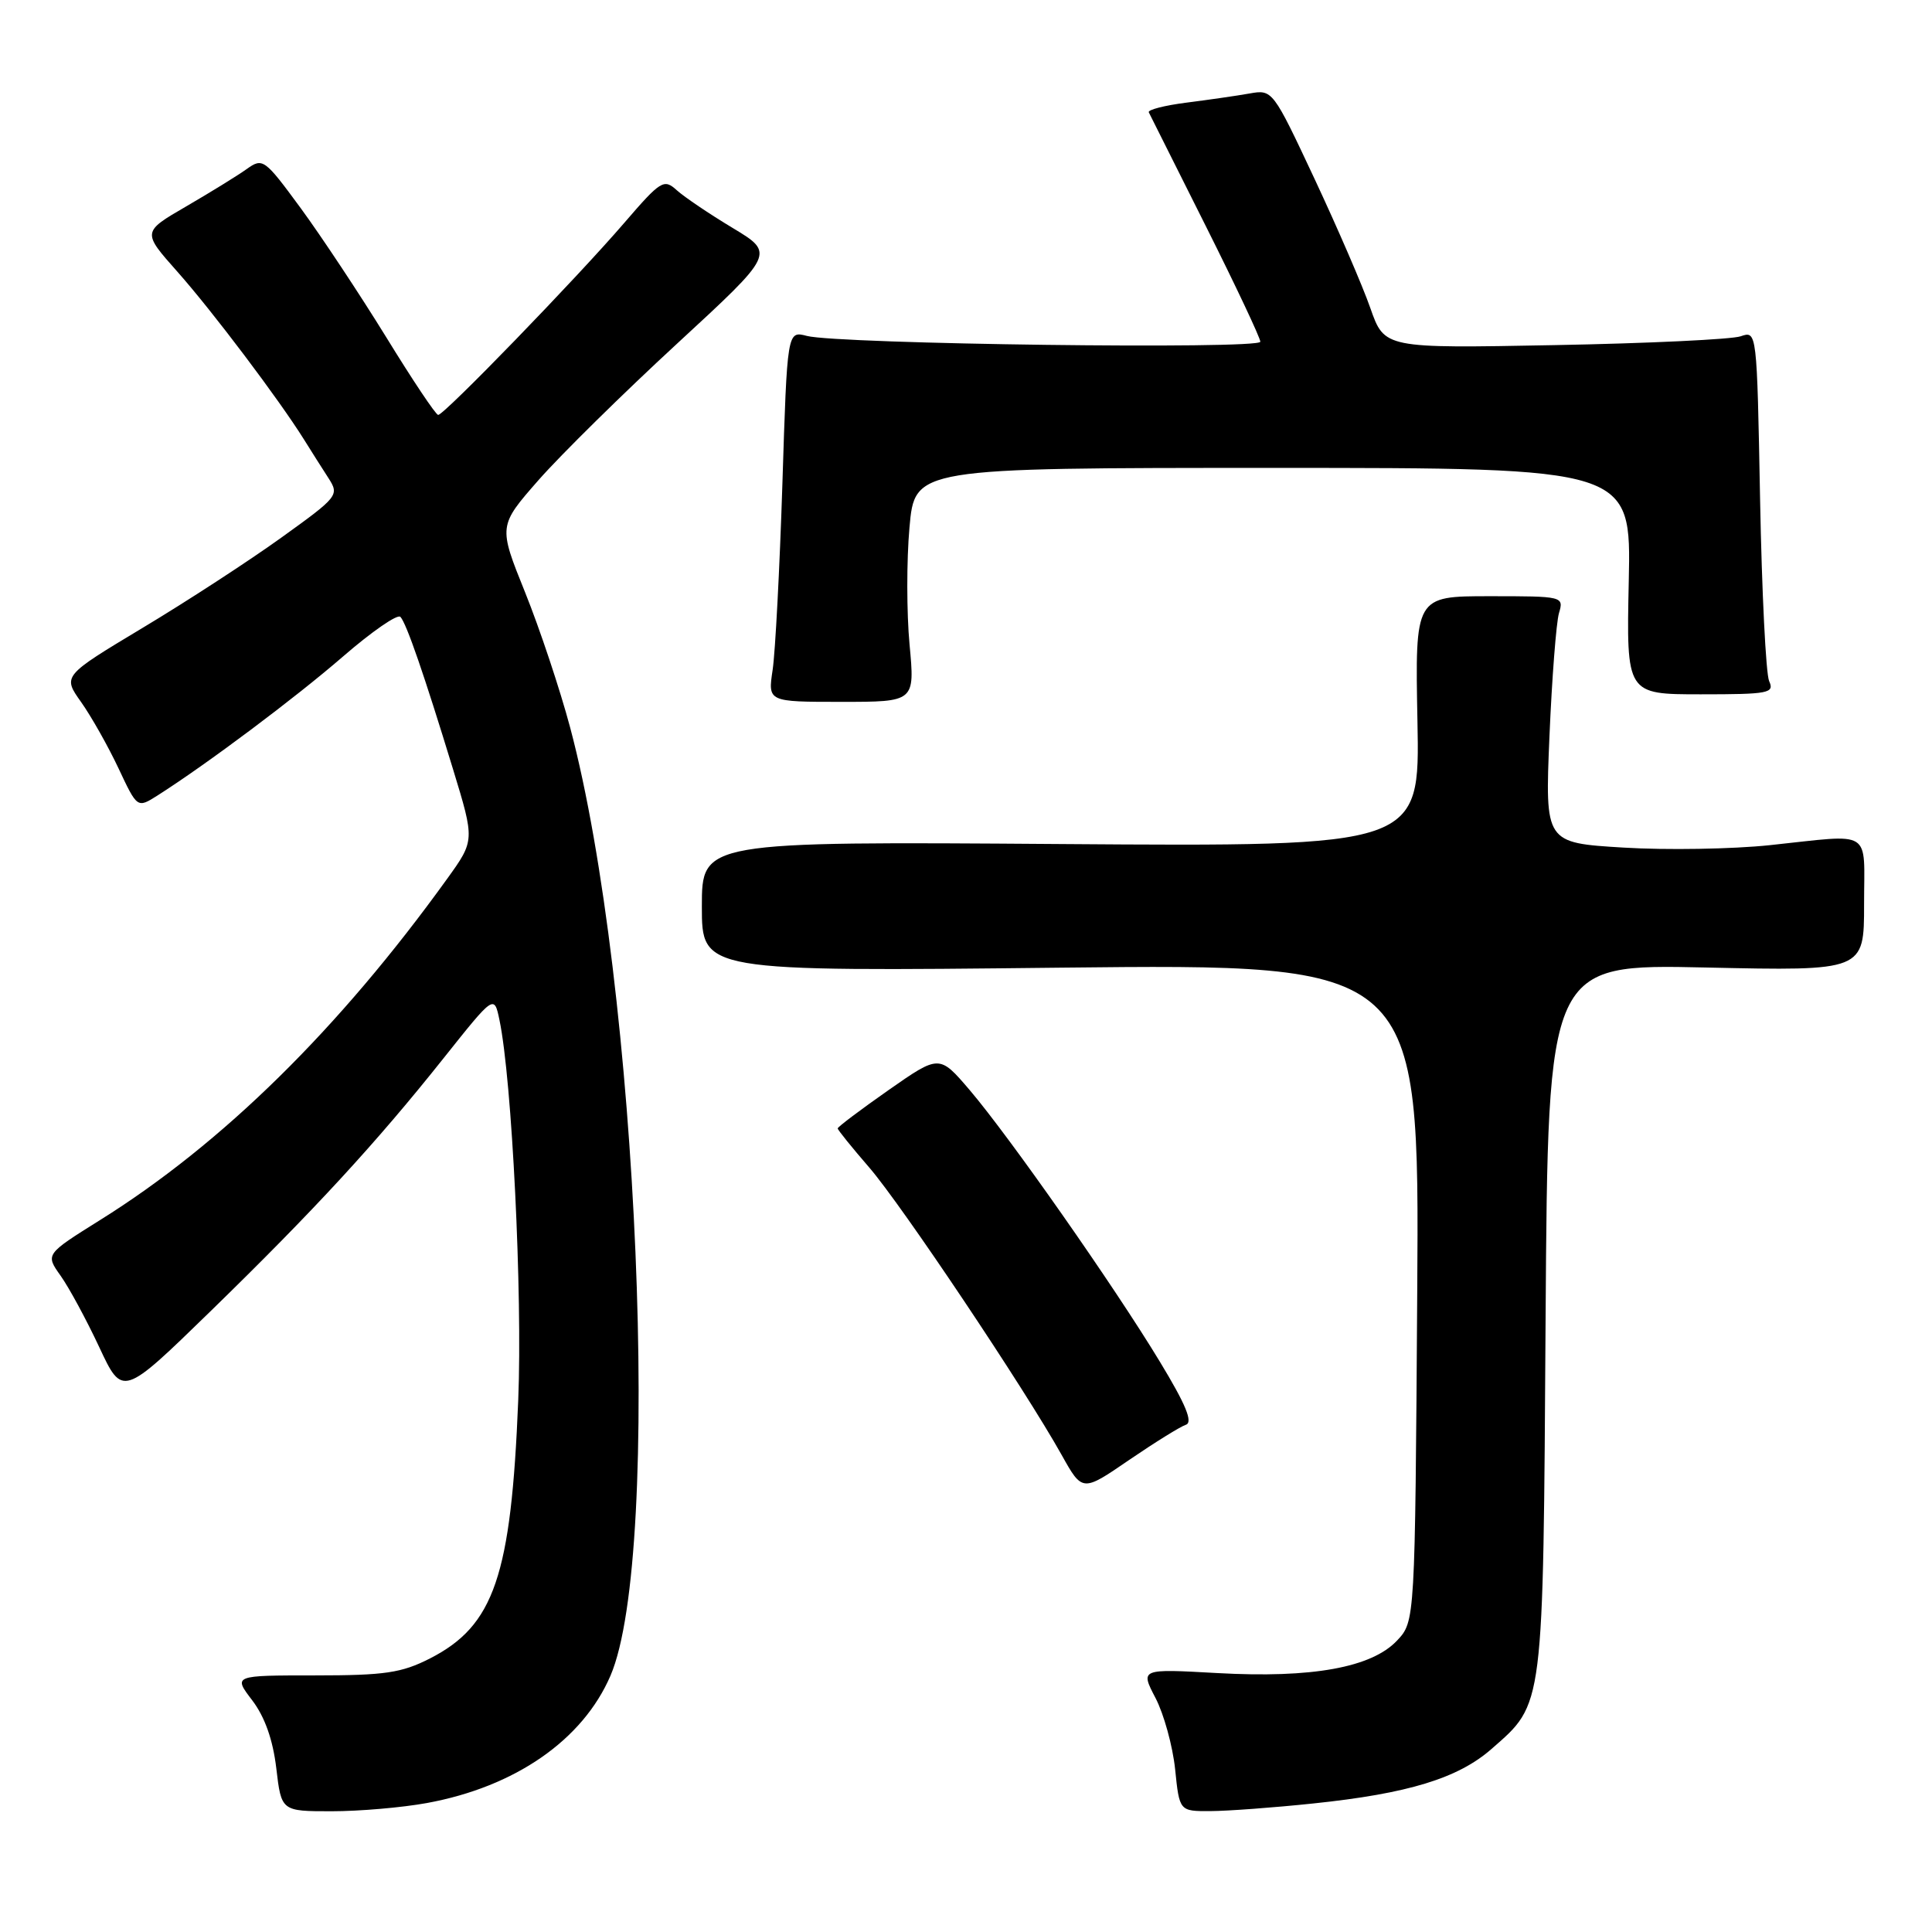 <?xml version="1.0" encoding="UTF-8" standalone="no"?>
<!DOCTYPE svg PUBLIC "-//W3C//DTD SVG 1.1//EN" "http://www.w3.org/Graphics/SVG/1.1/DTD/svg11.dtd" >
<svg xmlns="http://www.w3.org/2000/svg" xmlns:xlink="http://www.w3.org/1999/xlink" version="1.1" viewBox="0 0 256 256">
 <g >
 <path fill="currentColor"
d=" M 56.57 238.91 C 68.26 236.77 77.22 230.56 80.89 222.04 C 87.80 205.98 84.59 130.36 75.55 96.41 C 74.21 91.38 71.52 83.31 69.57 78.47 C 66.03 69.69 66.03 69.69 71.38 63.59 C 74.33 60.24 82.57 52.12 89.71 45.54 C 102.68 33.58 102.68 33.58 97.09 30.21 C 94.01 28.36 90.68 26.11 89.68 25.21 C 87.97 23.66 87.57 23.90 82.72 29.53 C 76.38 36.90 58.83 55.01 58.06 54.98 C 57.75 54.98 54.65 50.34 51.17 44.67 C 47.68 39.01 42.59 31.33 39.86 27.60 C 35.04 21.04 34.82 20.88 32.69 22.40 C 31.49 23.26 27.87 25.49 24.67 27.35 C 18.83 30.74 18.83 30.74 23.52 36.02 C 28.15 41.24 36.95 52.91 40.29 58.25 C 41.23 59.76 42.68 62.05 43.51 63.33 C 44.98 65.62 44.84 65.80 37.26 71.25 C 32.99 74.32 24.73 79.70 18.89 83.20 C 8.29 89.57 8.29 89.57 10.75 93.03 C 12.10 94.94 14.33 98.89 15.70 101.80 C 18.19 107.10 18.19 107.10 20.85 105.42 C 27.45 101.22 39.10 92.49 45.44 87.00 C 49.26 83.69 52.68 81.32 53.06 81.74 C 53.88 82.66 56.18 89.33 60.03 101.93 C 62.91 111.36 62.91 111.36 59.26 116.43 C 44.93 136.33 29.46 151.55 13.25 161.67 C 6.01 166.20 6.01 166.20 8.03 169.04 C 9.14 170.60 11.44 174.85 13.14 178.48 C 16.23 185.10 16.23 185.10 27.84 173.80 C 41.61 160.39 49.82 151.48 58.83 140.15 C 65.48 131.80 65.48 131.80 66.18 135.15 C 67.84 143.06 69.24 171.47 68.67 185.49 C 67.73 208.83 65.48 215.40 56.98 219.75 C 53.21 221.67 51.01 222.00 41.74 222.00 C 30.90 222.00 30.90 222.00 33.42 225.30 C 35.09 227.50 36.16 230.52 36.61 234.30 C 37.28 240.00 37.28 240.00 43.95 240.00 C 47.63 240.00 53.30 239.51 56.57 238.91 Z  M 174.00 238.97 C 186.59 237.66 193.21 235.63 197.64 231.74 C 204.61 225.63 204.47 226.75 204.80 174.62 C 205.11 127.74 205.11 127.74 226.05 128.20 C 247.00 128.66 247.00 128.66 247.00 119.83 C 247.00 109.70 248.32 110.53 234.50 111.99 C 229.55 112.51 220.82 112.66 215.11 112.31 C 204.72 111.68 204.72 111.68 205.31 97.59 C 205.64 89.84 206.21 82.49 206.57 81.25 C 207.23 79.02 207.13 79.00 197.37 79.00 C 187.50 79.00 187.50 79.00 187.82 95.59 C 188.14 112.18 188.14 112.18 140.57 111.84 C 93.00 111.50 93.00 111.50 93.00 120.12 C 93.00 128.74 93.00 128.74 140.54 128.22 C 188.08 127.71 188.08 127.71 187.79 171.27 C 187.50 214.84 187.50 214.84 185.12 217.38 C 181.75 220.96 173.85 222.39 161.30 221.69 C 151.09 221.12 151.09 221.12 153.11 224.99 C 154.22 227.12 155.39 231.37 155.71 234.43 C 156.28 240.00 156.28 240.00 160.39 239.98 C 162.65 239.97 168.78 239.52 174.00 238.97 Z  M 157.13 188.79 C 158.10 188.47 157.15 186.14 153.68 180.42 C 147.66 170.47 133.78 150.65 128.49 144.44 C 124.47 139.74 124.47 139.74 117.74 144.44 C 114.03 147.04 111.00 149.32 111.00 149.52 C 111.00 149.72 112.88 152.04 115.17 154.69 C 119.45 159.63 135.77 184.01 140.67 192.78 C 143.42 197.70 143.42 197.70 149.59 193.47 C 152.99 191.15 156.38 189.04 157.13 188.79 Z  M 120.52 85.40 C 120.13 81.22 120.12 74.24 120.51 69.90 C 121.21 62.00 121.21 62.00 168.68 62.00 C 216.14 62.00 216.14 62.00 215.82 77.00 C 215.50 92.00 215.50 92.00 225.36 92.00 C 234.38 92.00 235.15 91.85 234.42 90.25 C 233.99 89.29 233.45 78.45 233.22 66.16 C 232.80 43.82 232.80 43.82 230.65 44.56 C 229.47 44.97 218.36 45.50 205.98 45.73 C 183.45 46.16 183.45 46.16 181.58 40.83 C 180.56 37.90 177.22 30.18 174.17 23.67 C 168.65 11.90 168.61 11.85 165.56 12.39 C 163.88 12.69 160.12 13.23 157.21 13.60 C 154.30 13.97 152.06 14.55 152.22 14.88 C 152.38 15.22 155.78 21.99 159.76 29.93 C 163.74 37.87 167.00 44.78 167.00 45.28 C 167.00 46.32 111.07 45.60 106.91 44.51 C 104.31 43.83 104.31 43.83 103.67 64.16 C 103.31 75.35 102.73 86.41 102.38 88.75 C 101.74 93.00 101.74 93.00 111.49 93.00 C 121.23 93.00 121.23 93.00 120.52 85.40 Z "/>
</g>
</svg>